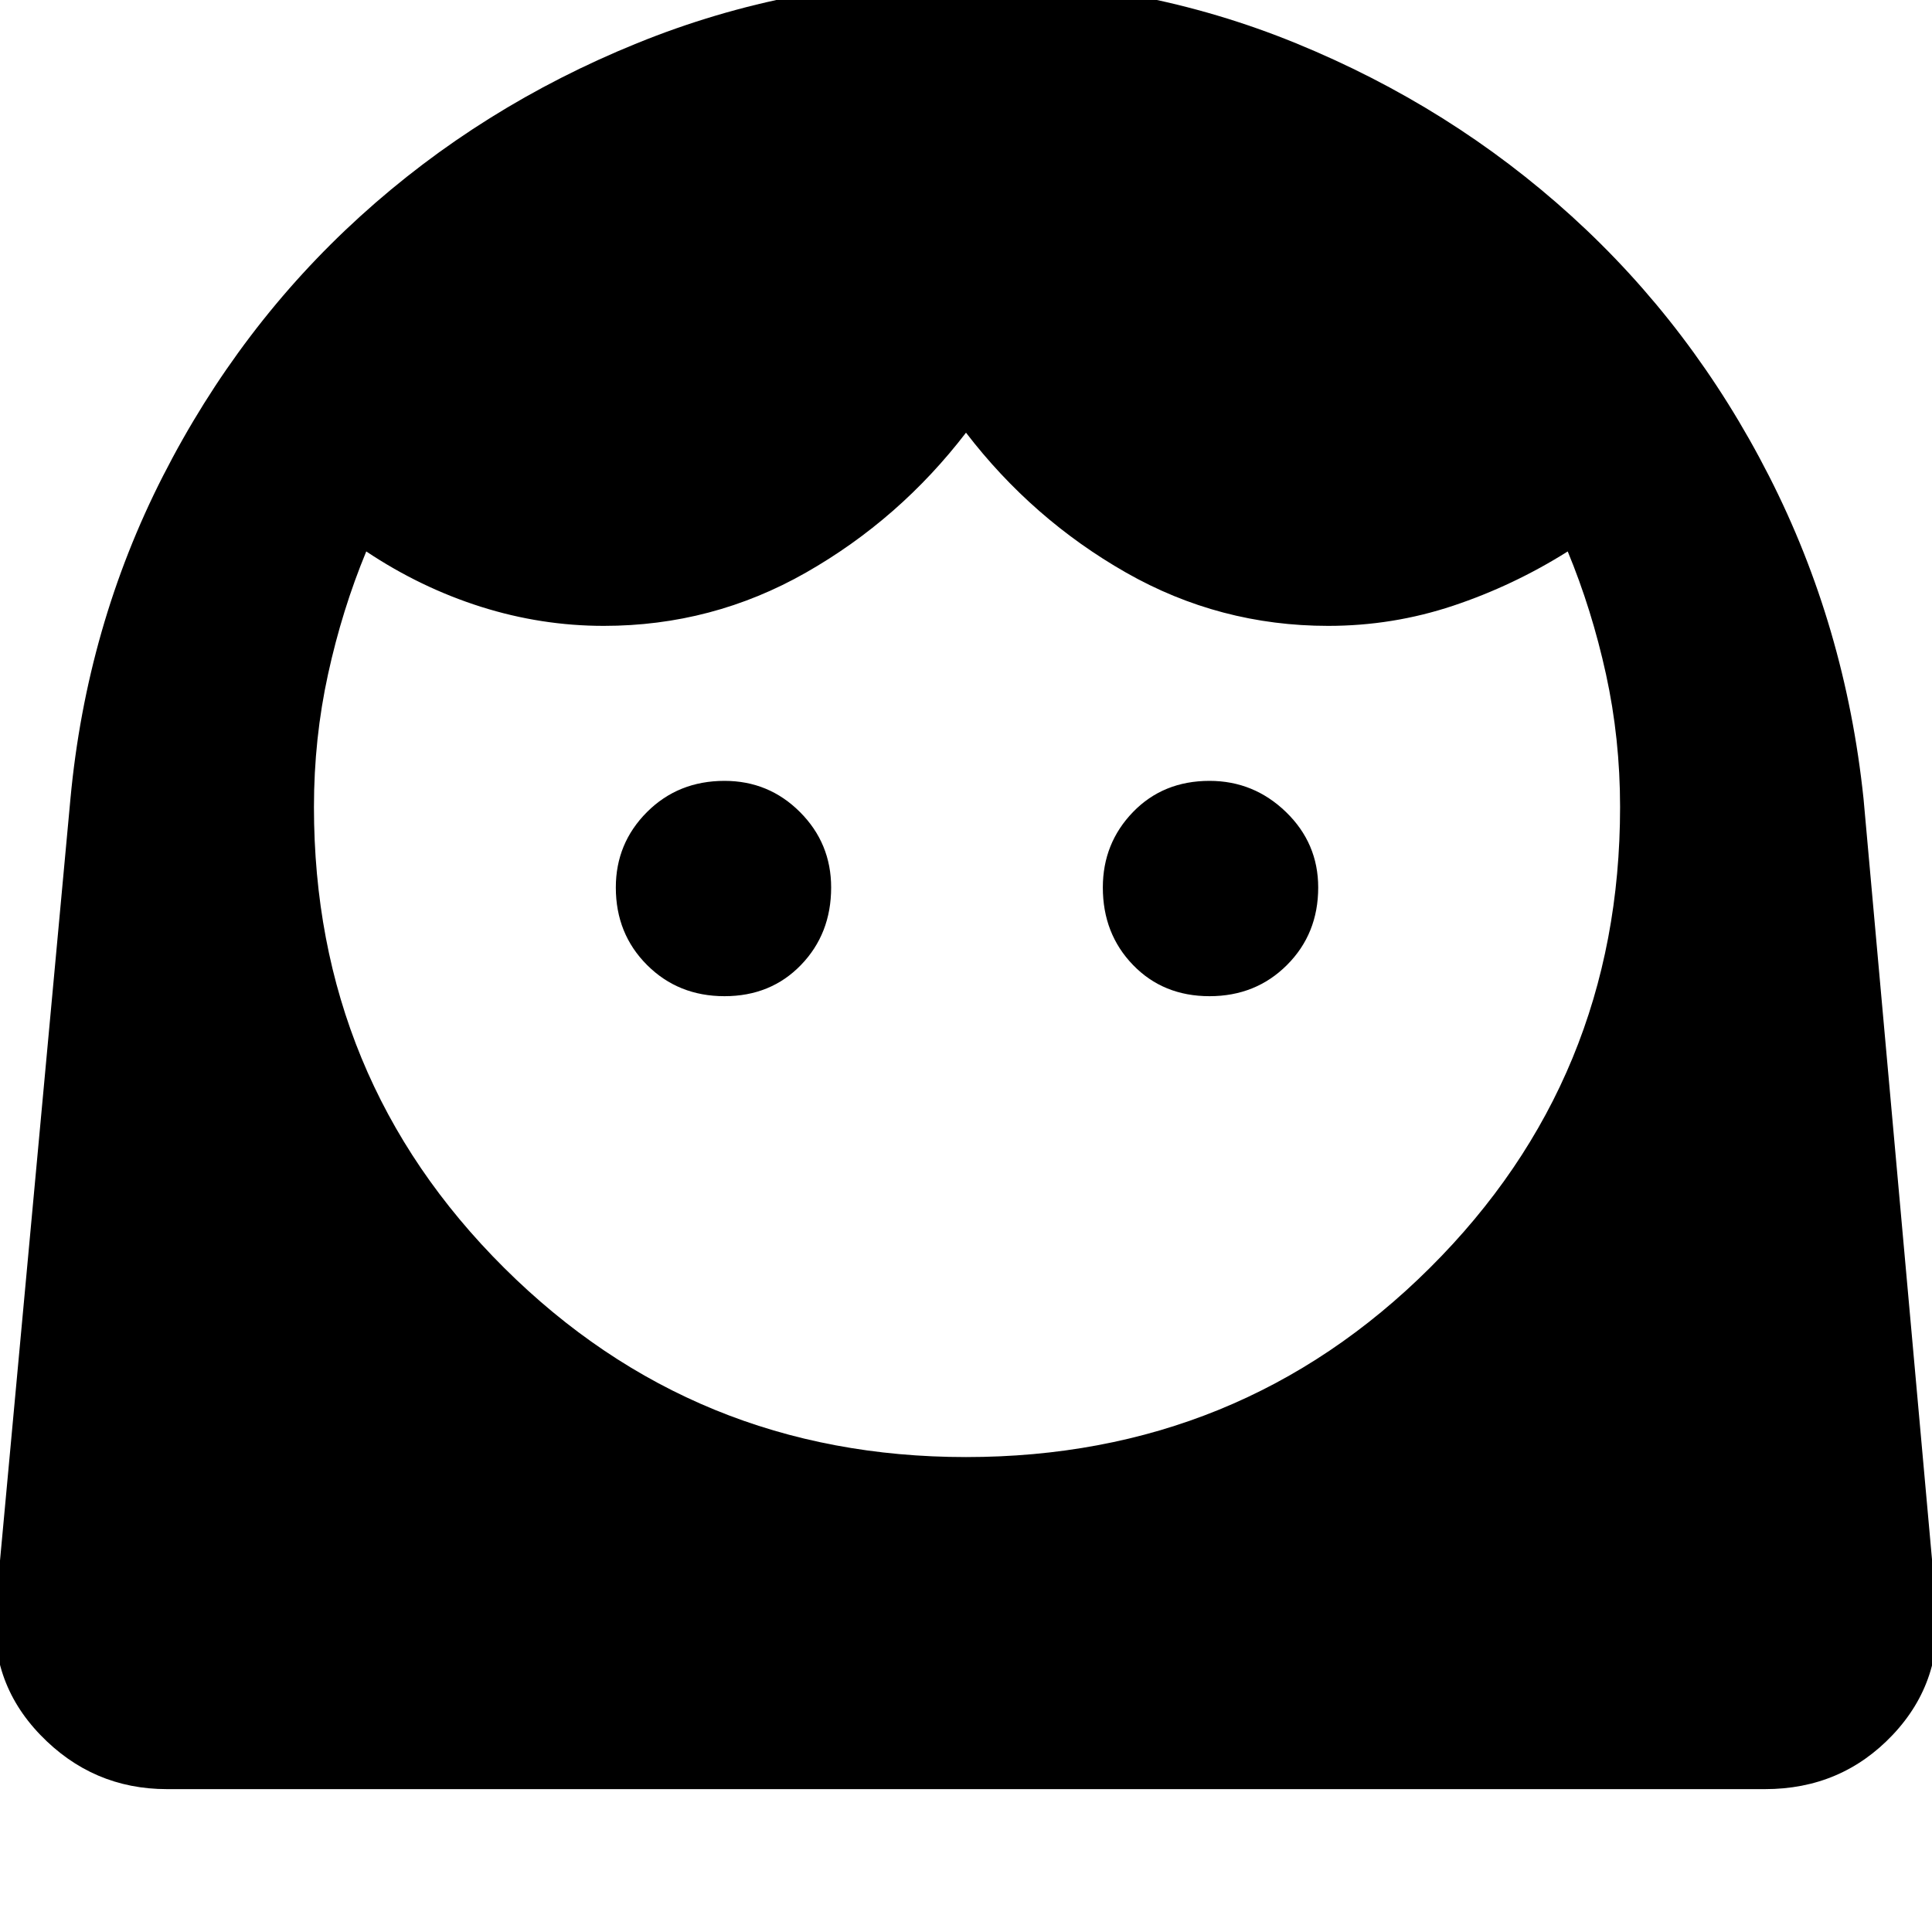 <svg xmlns="http://www.w3.org/2000/svg" height="40" width="40"><path d="M20 30.167q5.667 0 9.604-3.917 3.938-3.917 3.938-9.542 0-1.416-.292-2.75-.292-1.333-.792-2.541-1.125.708-2.375 1.125-1.25.416-2.583.416-2.25 0-4.188-1.104Q21.375 10.75 20 8.958q-1.375 1.792-3.312 2.896-1.938 1.104-4.188 1.104-1.292 0-2.542-.395-1.25-.396-2.375-1.146-.5 1.208-.791 2.541-.292 1.334-.292 2.75 0 5.625 3.938 9.542 3.937 3.917 9.562 3.917Zm-5-9.542q.958 0 1.583-.646t.625-1.604q0-.917-.646-1.563-.645-.645-1.562-.645-.958 0-1.604.645-.646.646-.646 1.563 0 .958.646 1.604.646.646 1.604.646Zm10.042 0q.958 0 1.604-.646.646-.646.646-1.604 0-.917-.667-1.563-.667-.645-1.583-.645-.959 0-1.584.645-.625.646-.625 1.563 0 .958.625 1.604.625.646 1.584.646ZM3.458 37.042q-1.541 0-2.625-1.125-1.083-1.125-.916-2.709l1.541-16.666q.334-3.584 1.917-6.688Q4.958 6.75 7.458 4.479T13.187.896Q16.417-.417 20-.417q3.625 0 6.833 1.313 3.209 1.312 5.709 3.583 2.5 2.271 4.083 5.375 1.583 3.104 1.958 6.688l1.5 16.666q.167 1.584-.895 2.709-1.063 1.125-2.646 1.125Z"/></svg>